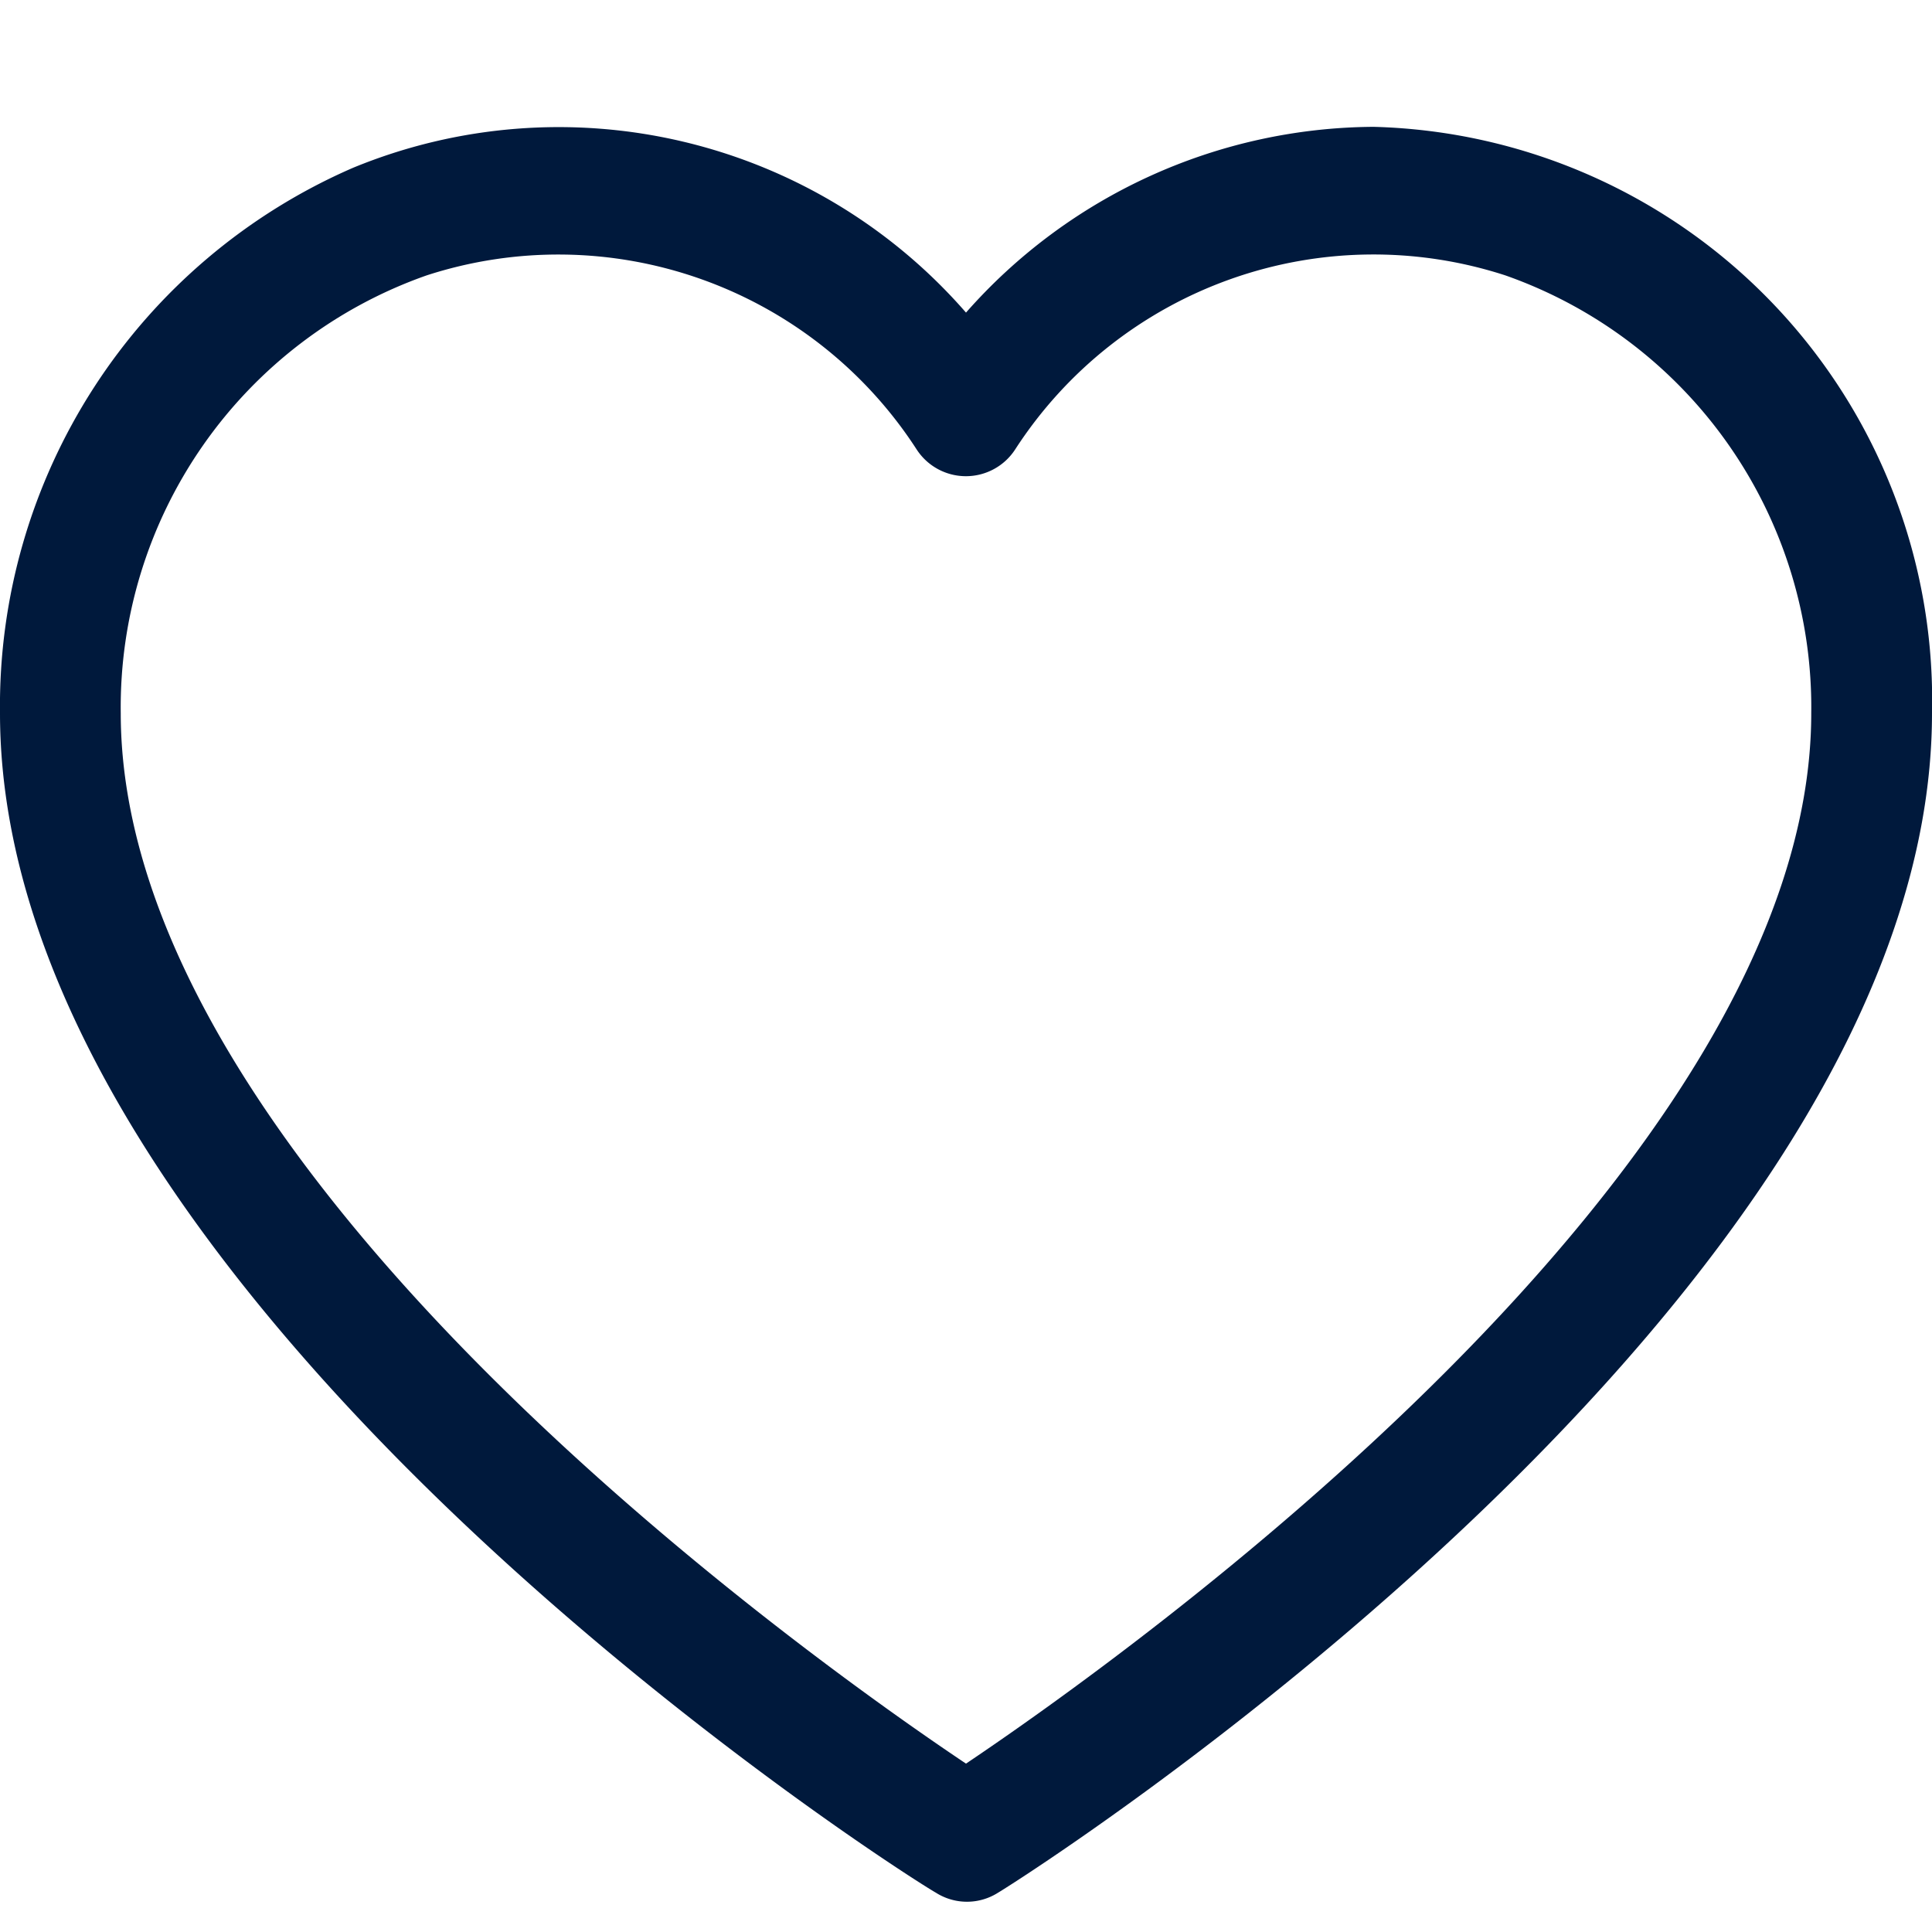 <svg xmlns="http://www.w3.org/2000/svg" xmlns:xlink="http://www.w3.org/1999/xlink" width="20" height="20" viewBox="0 0 20 20">
  <defs>
    <clipPath id="clip-path">
      <rect id="Rectangle_49726" data-name="Rectangle 49726" width="20" height="20" fill="#00193c" stroke="#00193c" stroke-width="1"/>
    </clipPath>
  </defs>
  <g id="Mask_Group_902" data-name="Mask Group 902" clip-path="url(#clip-path)">
    <g id="svgexport-9_8_" data-name="svgexport-9 (8)" transform="translate(0 1.313)">
      <path id="Path_67287" data-name="Path 67287" d="M14.219,1.25A5.665,5.665,0,0,0,10,3.173a5.59,5.59,0,0,0-6.343-1.5A6.074,6.074,0,0,0,0,7.32C0,13.364,9.284,19.3,9.688,19.53a.6.6,0,0,0,.644,0C10.716,19.3,20,13.364,20,7.32a5.937,5.937,0,0,0-5.781-6.07ZM10,18.194C8.384,17.112,1.25,12.052,1.25,7.32A4.739,4.739,0,0,1,4.416,2.788a4.417,4.417,0,0,1,5.072,1.8.608.608,0,0,0,1.022,0,4.417,4.417,0,0,1,5.074-1.8A4.739,4.739,0,0,1,18.75,7.32C18.75,12.049,11.616,17.108,10,18.194Z" transform="translate(0 -1.25)" fill="#00193c"/>
    </g>
  </g>
</svg>
